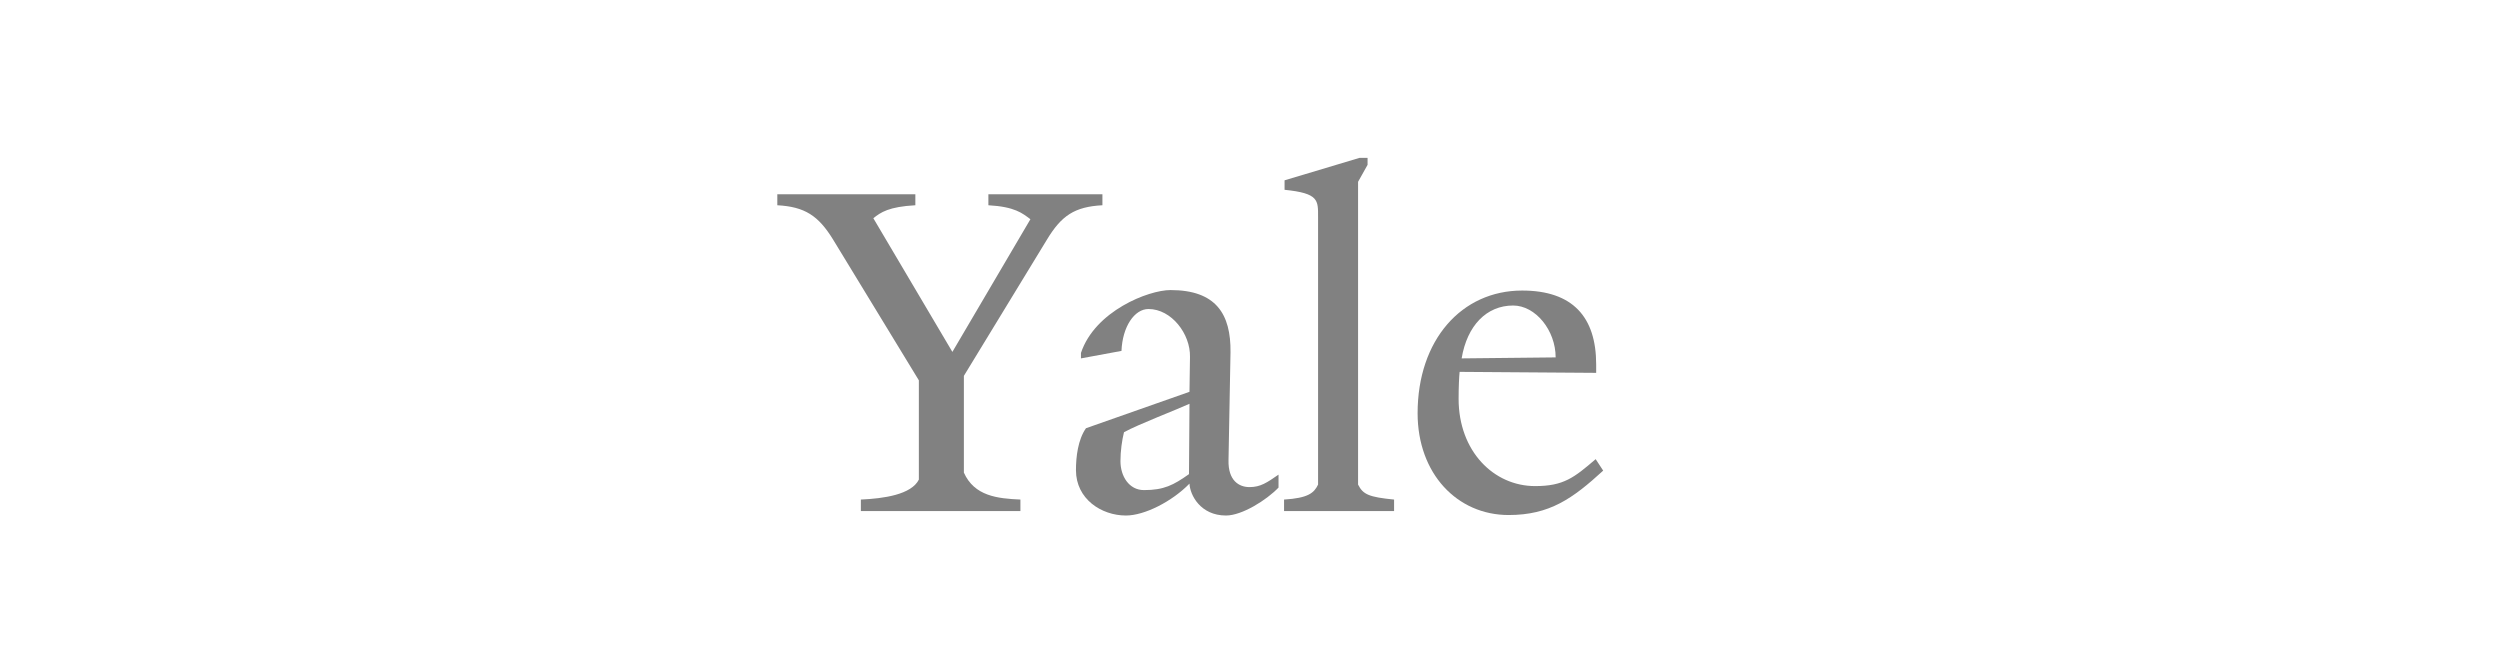 <?xml version="1.0" encoding="UTF-8"?>
<svg width="188px" height="50px" viewBox="0 0 188 50" version="1.1" xmlns="http://www.w3.org/2000/svg" xmlns:xlink="http://www.w3.org/1999/xlink">
    <!-- Generator: Sketch 47.1 (45422) - http://www.bohemiancoding.com/sketch -->
    <title>yale-logo</title>
    <desc>Created with Sketch.</desc>
    <defs></defs>
    <g id="Client-Logos" stroke="none" stroke-width="1" fill="none" fill-rule="evenodd">
        <g id="yale-logo" fill="#818181">
            <g id="Page-1" transform="translate(58.454, 11.871)">
                <path d="M24.448,3.564 C22.343,3.676 21.363,4.351 20.274,6.152 L14.03,16.393 L14.03,23.671 C14.82,25.434 16.55,25.62 18.281,25.695 L18.281,26.56 L6.283,26.56 L6.283,25.695 C8.011,25.62 10.08,25.322 10.644,24.196 L10.644,16.73 L4.176,6.115 C3.085,4.351 2.069,3.676 0,3.564 L0,2.74 L10.381,2.74 L10.381,3.564 C8.387,3.676 7.785,4.089 7.221,4.539 L13.165,14.592 L19.033,4.614 C18.429,4.164 17.867,3.676 15.873,3.564 L15.873,2.74 L24.448,2.74 L24.448,3.564 Z" id="Fill-1"></path>
                <path d="M30.995,18.494 C30.017,18.944 27.16,20.032 26.07,20.632 C25.919,21.233 25.804,22.058 25.804,22.808 C25.804,23.934 26.446,24.984 27.572,24.984 C29.077,24.984 29.792,24.609 30.958,23.784 L30.995,18.494 Z M37.691,24.795 C36.789,25.735 34.945,26.896 33.742,26.896 C31.823,26.896 31.033,25.359 30.995,24.497 C29.679,25.847 27.612,26.896 26.218,26.896 C24.377,26.896 22.458,25.658 22.458,23.484 C22.458,22.471 22.609,21.195 23.211,20.332 L30.995,17.593 L31.033,14.967 C31.071,13.241 29.641,11.367 27.911,11.367 C26.86,11.367 25.957,12.681 25.881,14.517 L22.834,15.08 L22.834,14.669 C23.888,11.517 27.911,9.942 29.566,9.942 C32.989,9.942 34.118,11.743 34.08,14.629 L33.93,22.733 C33.892,24.271 34.72,24.759 35.51,24.759 C36.337,24.759 36.826,24.42 37.691,23.821 L37.691,24.795 Z" id="Fill-3"></path>
                <path d="M46.381,26.559 L38.107,26.559 L38.107,25.696 C39.911,25.583 40.362,25.208 40.665,24.57 L40.665,4.465 C40.665,3.189 40.738,2.664 38.145,2.402 L38.145,1.689 L43.785,0 L44.387,0 L44.387,0.526 L43.673,1.801 L43.673,24.57 C44.049,25.321 44.5,25.508 46.381,25.696 L46.381,26.559 Z" id="Fill-5"></path>
                <path d="M58.531,15.005 C58.531,12.979 57.026,11.104 55.333,11.104 C53.34,11.104 51.875,12.604 51.461,15.08 L58.531,15.005 Z M62.105,23.52 C59.81,25.621 58.08,26.859 54.995,26.859 C51.122,26.859 48.15,23.745 48.15,19.205 C48.15,13.692 51.461,9.978 56.011,9.978 C59.81,9.978 61.578,11.967 61.578,15.531 L61.578,16.168 L51.31,16.093 C51.271,16.431 51.233,17.256 51.233,18.119 C51.233,22.057 53.868,24.683 56.989,24.683 C59.133,24.683 59.923,24.045 61.54,22.657 L62.105,23.52 Z" id="Fill-7"></path>
            </g>
        </g>
    </g>
</svg>